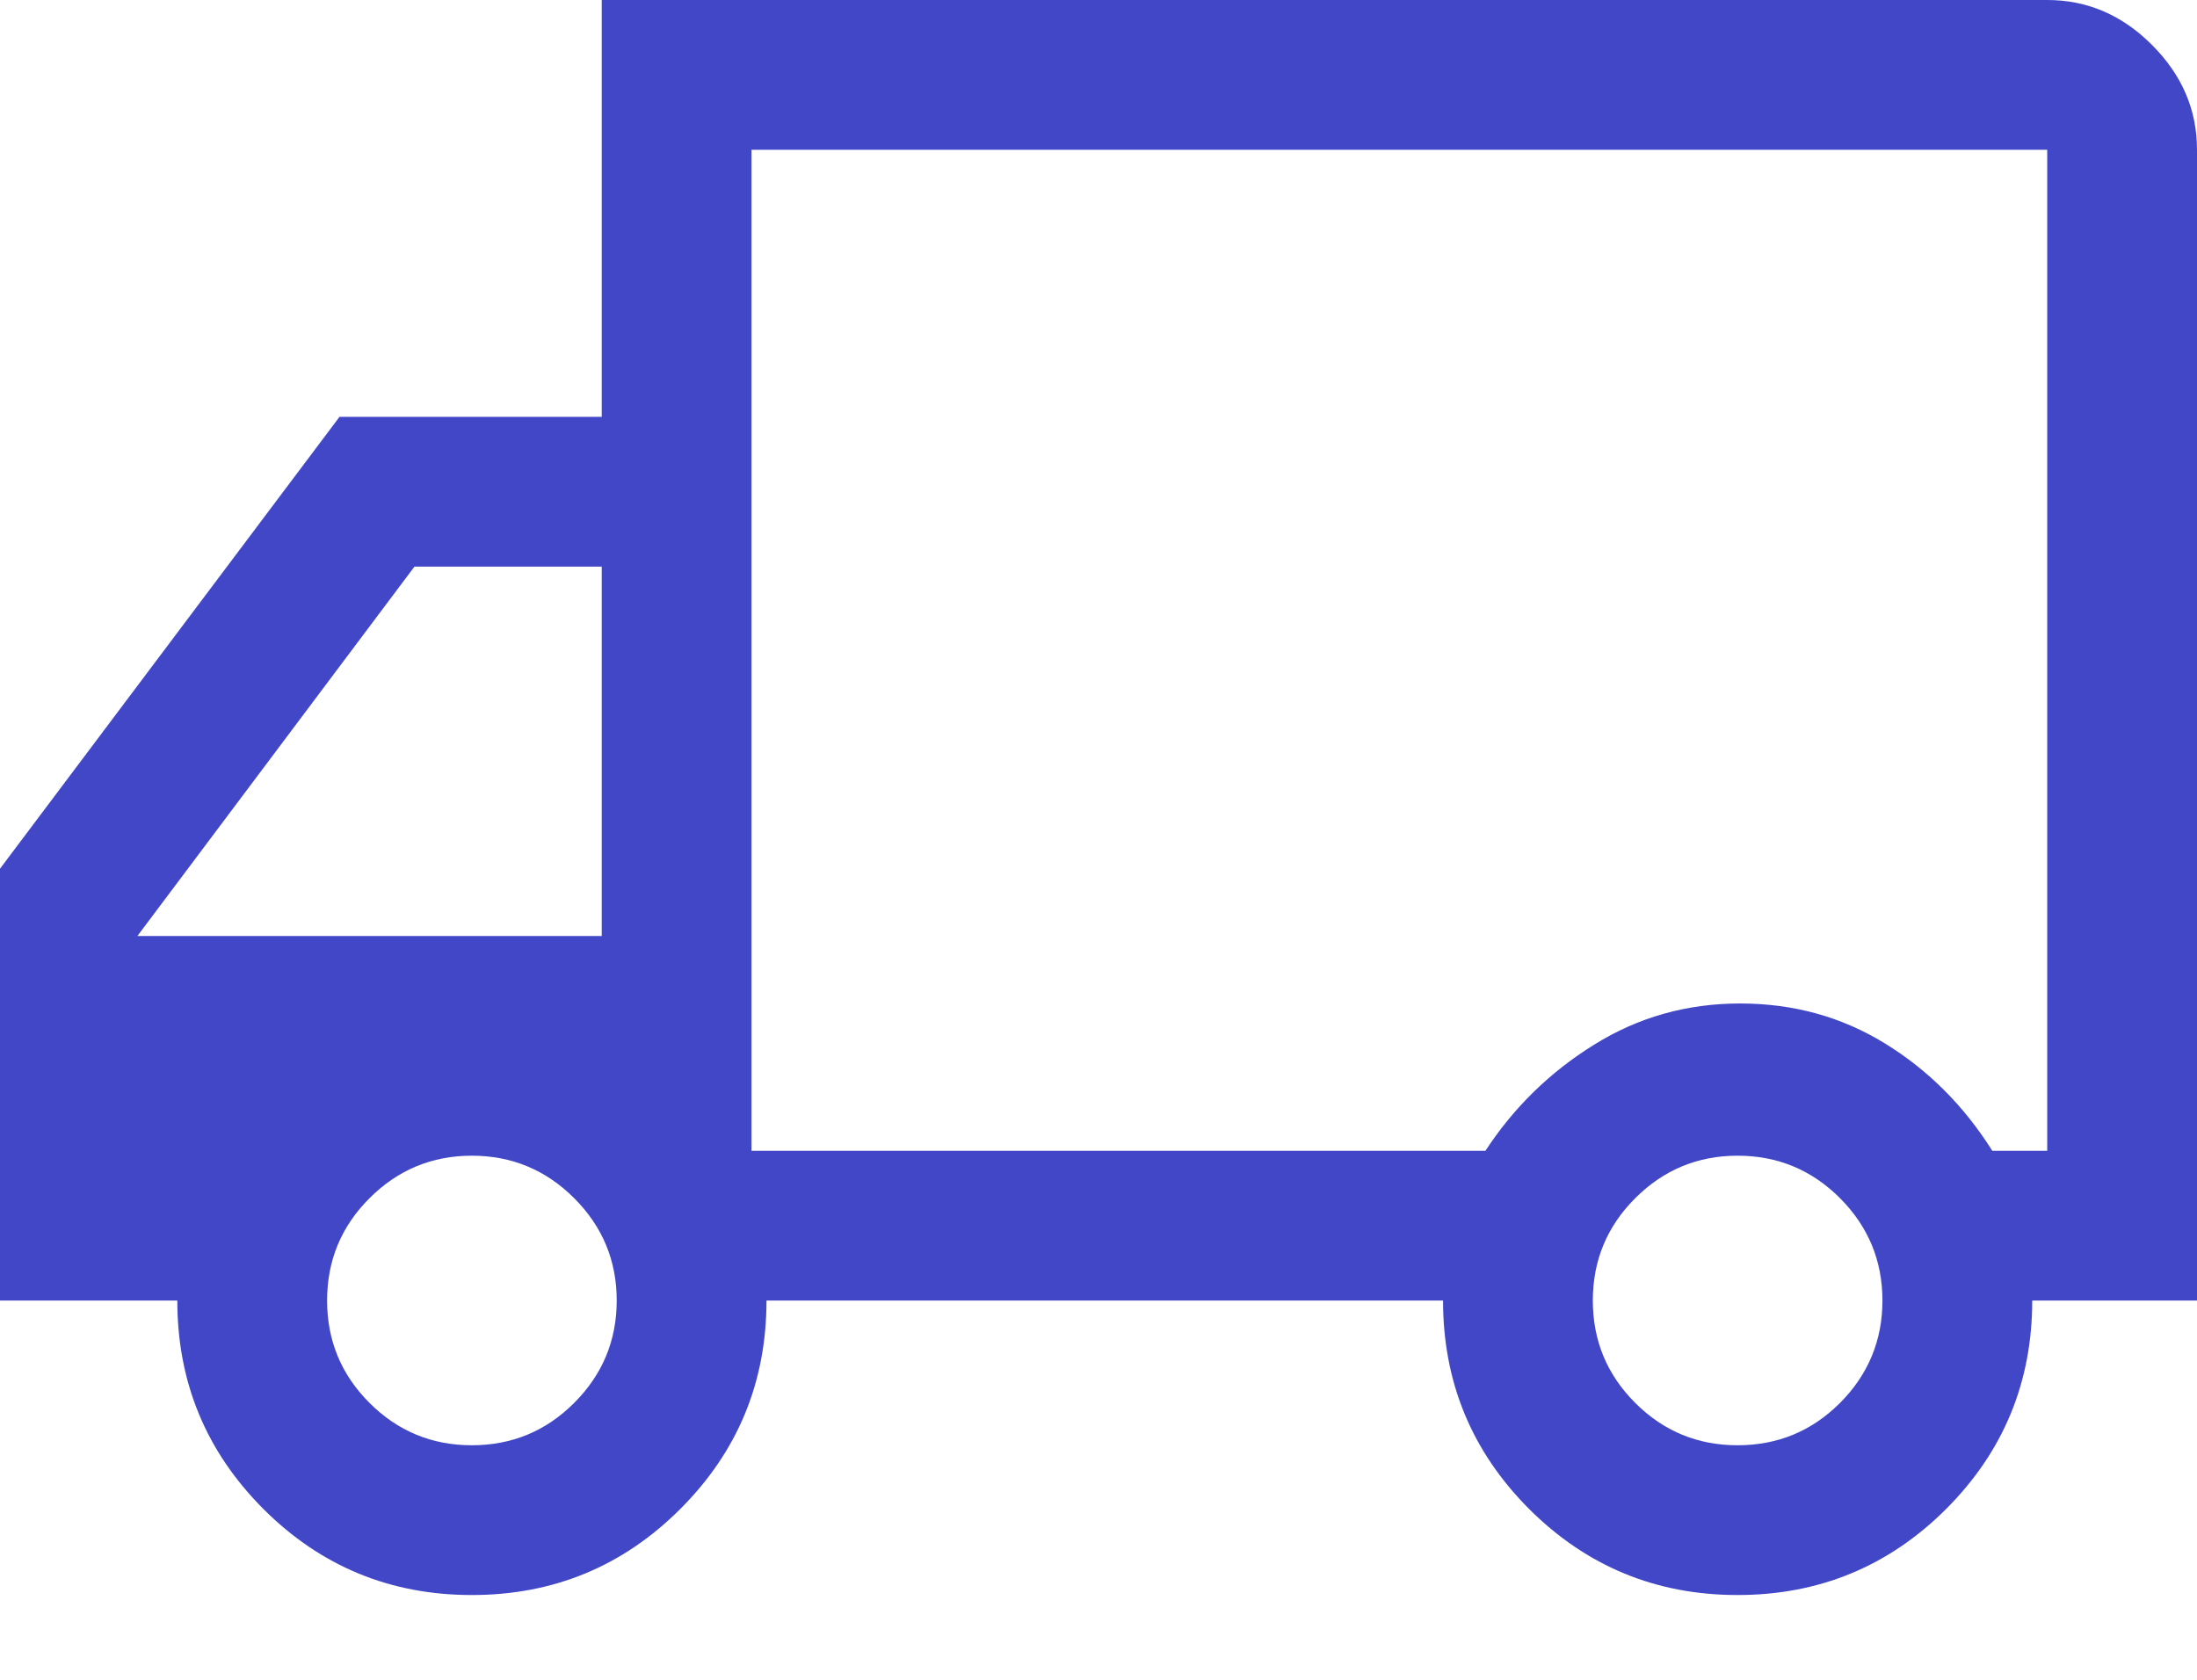 <svg width="17" height="13" viewBox="0 0 17 13" fill="none" xmlns="http://www.w3.org/2000/svg">
<path d="M13.445 12.344C14.076 12.344 14.614 12.122 15.059 11.678C15.503 11.233 15.725 10.696 15.725 10.065H17V1.159C17 0.85 16.884 0.58 16.652 0.348C16.421 0.116 16.15 0 15.841 0H4.656V3.226H2.627L1.17709e-05 6.723V10.065H1.372C1.372 10.696 1.594 11.233 2.038 11.678C2.482 12.122 3.02 12.344 3.651 12.344C4.282 12.344 4.82 12.122 5.264 11.678C5.709 11.233 5.931 10.696 5.931 10.065H11.166C11.166 10.696 11.388 11.233 11.832 11.678C12.277 12.122 12.814 12.344 13.445 12.344ZM13.445 11.185C13.136 11.185 12.872 11.076 12.653 10.857C12.434 10.638 12.325 10.374 12.325 10.065C12.325 9.756 12.434 9.492 12.653 9.273C12.872 9.054 13.136 8.944 13.445 8.944C13.755 8.944 14.019 9.054 14.238 9.273C14.456 9.492 14.566 9.756 14.566 10.065C14.566 10.374 14.456 10.638 14.238 10.857C14.019 11.076 13.755 11.185 13.445 11.185ZM15.841 8.906H15.416C15.197 8.558 14.92 8.281 14.585 8.075C14.25 7.869 13.877 7.766 13.465 7.766C13.053 7.766 12.676 7.872 12.335 8.085C11.993 8.297 11.713 8.571 11.494 8.906H5.815V1.159H15.841V8.906ZM3.651 11.185C3.342 11.185 3.078 11.076 2.859 10.857C2.64 10.638 2.531 10.374 2.531 10.065C2.531 9.756 2.64 9.492 2.859 9.273C3.078 9.054 3.342 8.944 3.651 8.944C3.96 8.944 4.224 9.054 4.443 9.273C4.662 9.492 4.772 9.756 4.772 10.065C4.772 10.374 4.662 10.638 4.443 10.857C4.224 11.076 3.96 11.185 3.651 11.185ZM4.656 7.244H1.063L3.207 4.385H4.656V7.244Z" fill="#4247C7"/>
</svg>
